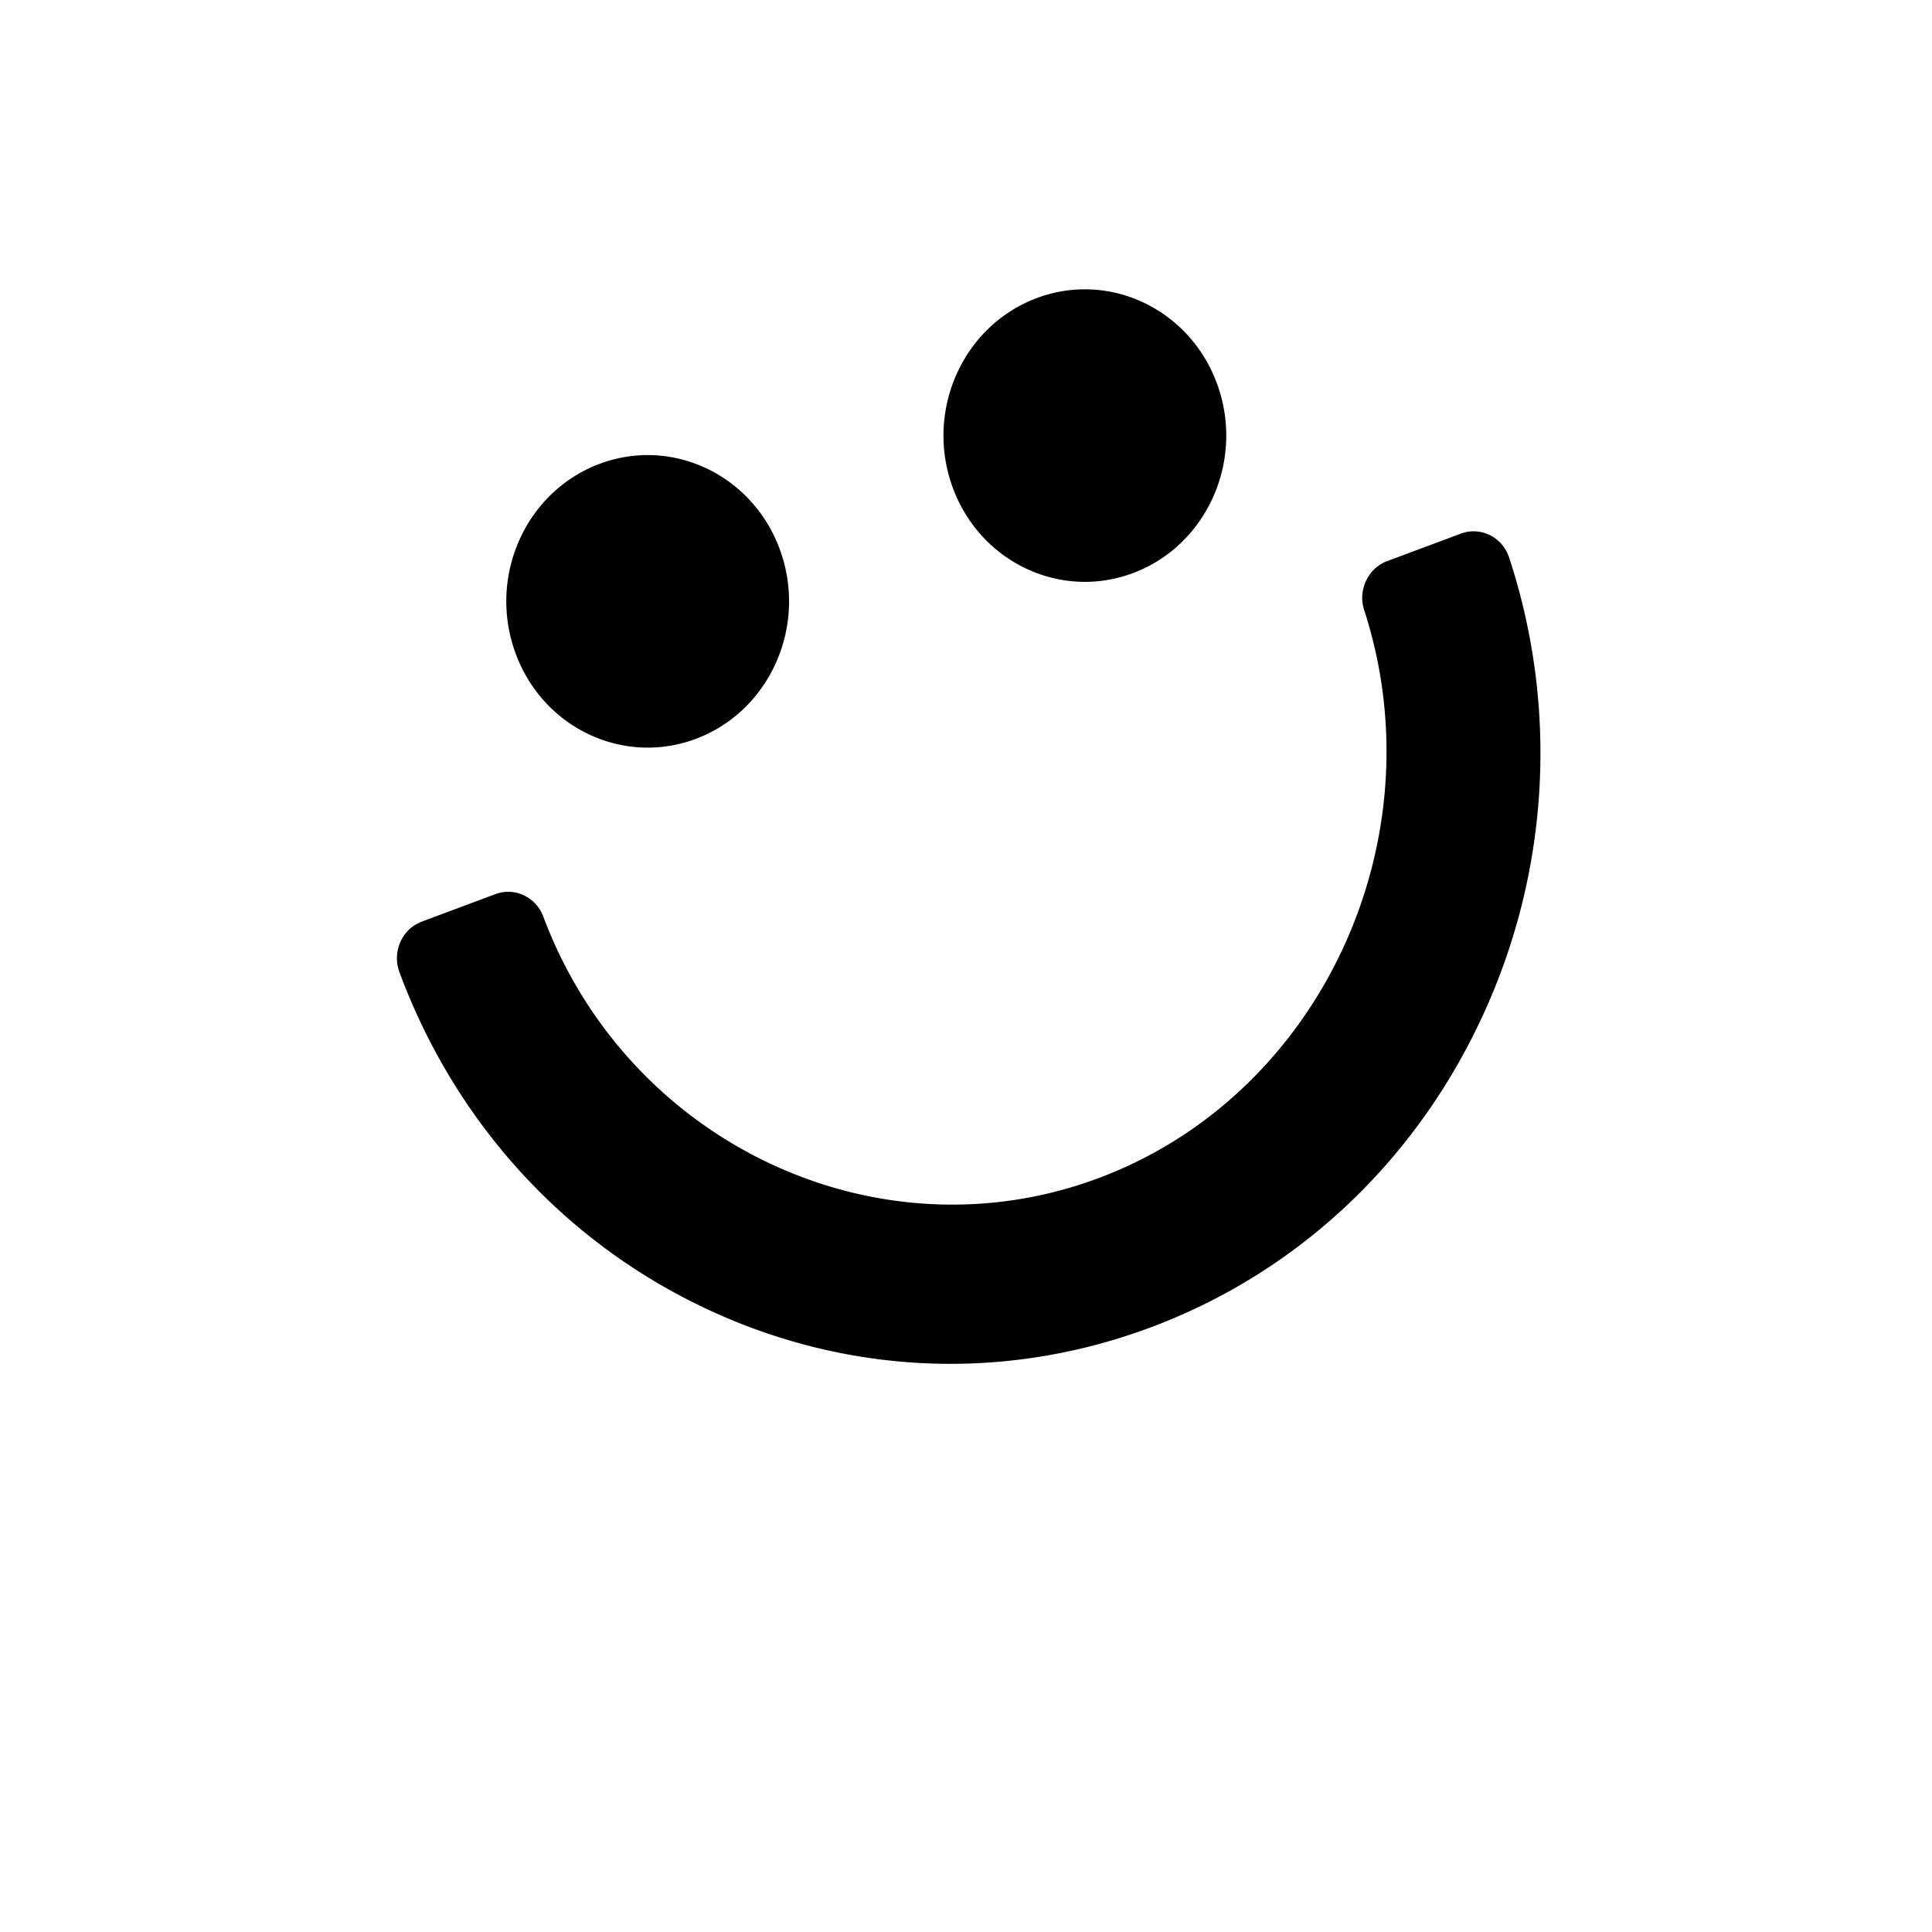 <svg xmlns="http://www.w3.org/2000/svg" width="70" height="70" fill="none" viewBox="0 0 70 70"><g id="ic" fill="currentColor"><path d="M53.979 19.39a1.31 1.31 0 0 0-1.055-.054l-2.67.997c-.69.258-1.061 1.052-.829 1.766 2.713 8.358-1.605 17.593-9.623 20.587-8.017 2.995-17.043-1.256-20.118-9.478-.263-.706-1.039-1.072-1.73-.814l-2.669.997a1.38 1.38 0 0 0-.778.738 1.45 1.45 0 0 0-.034 1.096c2.011 5.42 5.937 9.742 11.06 12.167 5.127 2.43 10.866 2.678 16.157.702 5.29-1.976 9.552-5.963 11.996-11.218a22.68 22.68 0 0 0 .994-16.67 1.39 1.39 0 0 0-.702-.82zM25.206 26.772c2.66-.994 4.038-4.03 3.078-6.783-.96-2.752-3.896-4.178-6.557-3.184-2.66.994-4.038 4.03-3.077 6.782.96 2.753 3.896 4.178 6.556 3.185M41.046 20.766c2.66-.994 4.038-4.03 3.078-6.783-.961-2.752-3.897-4.178-6.557-3.184s-4.038 4.03-3.078 6.782c.961 2.753 3.897 4.178 6.557 3.185"/></g></svg>